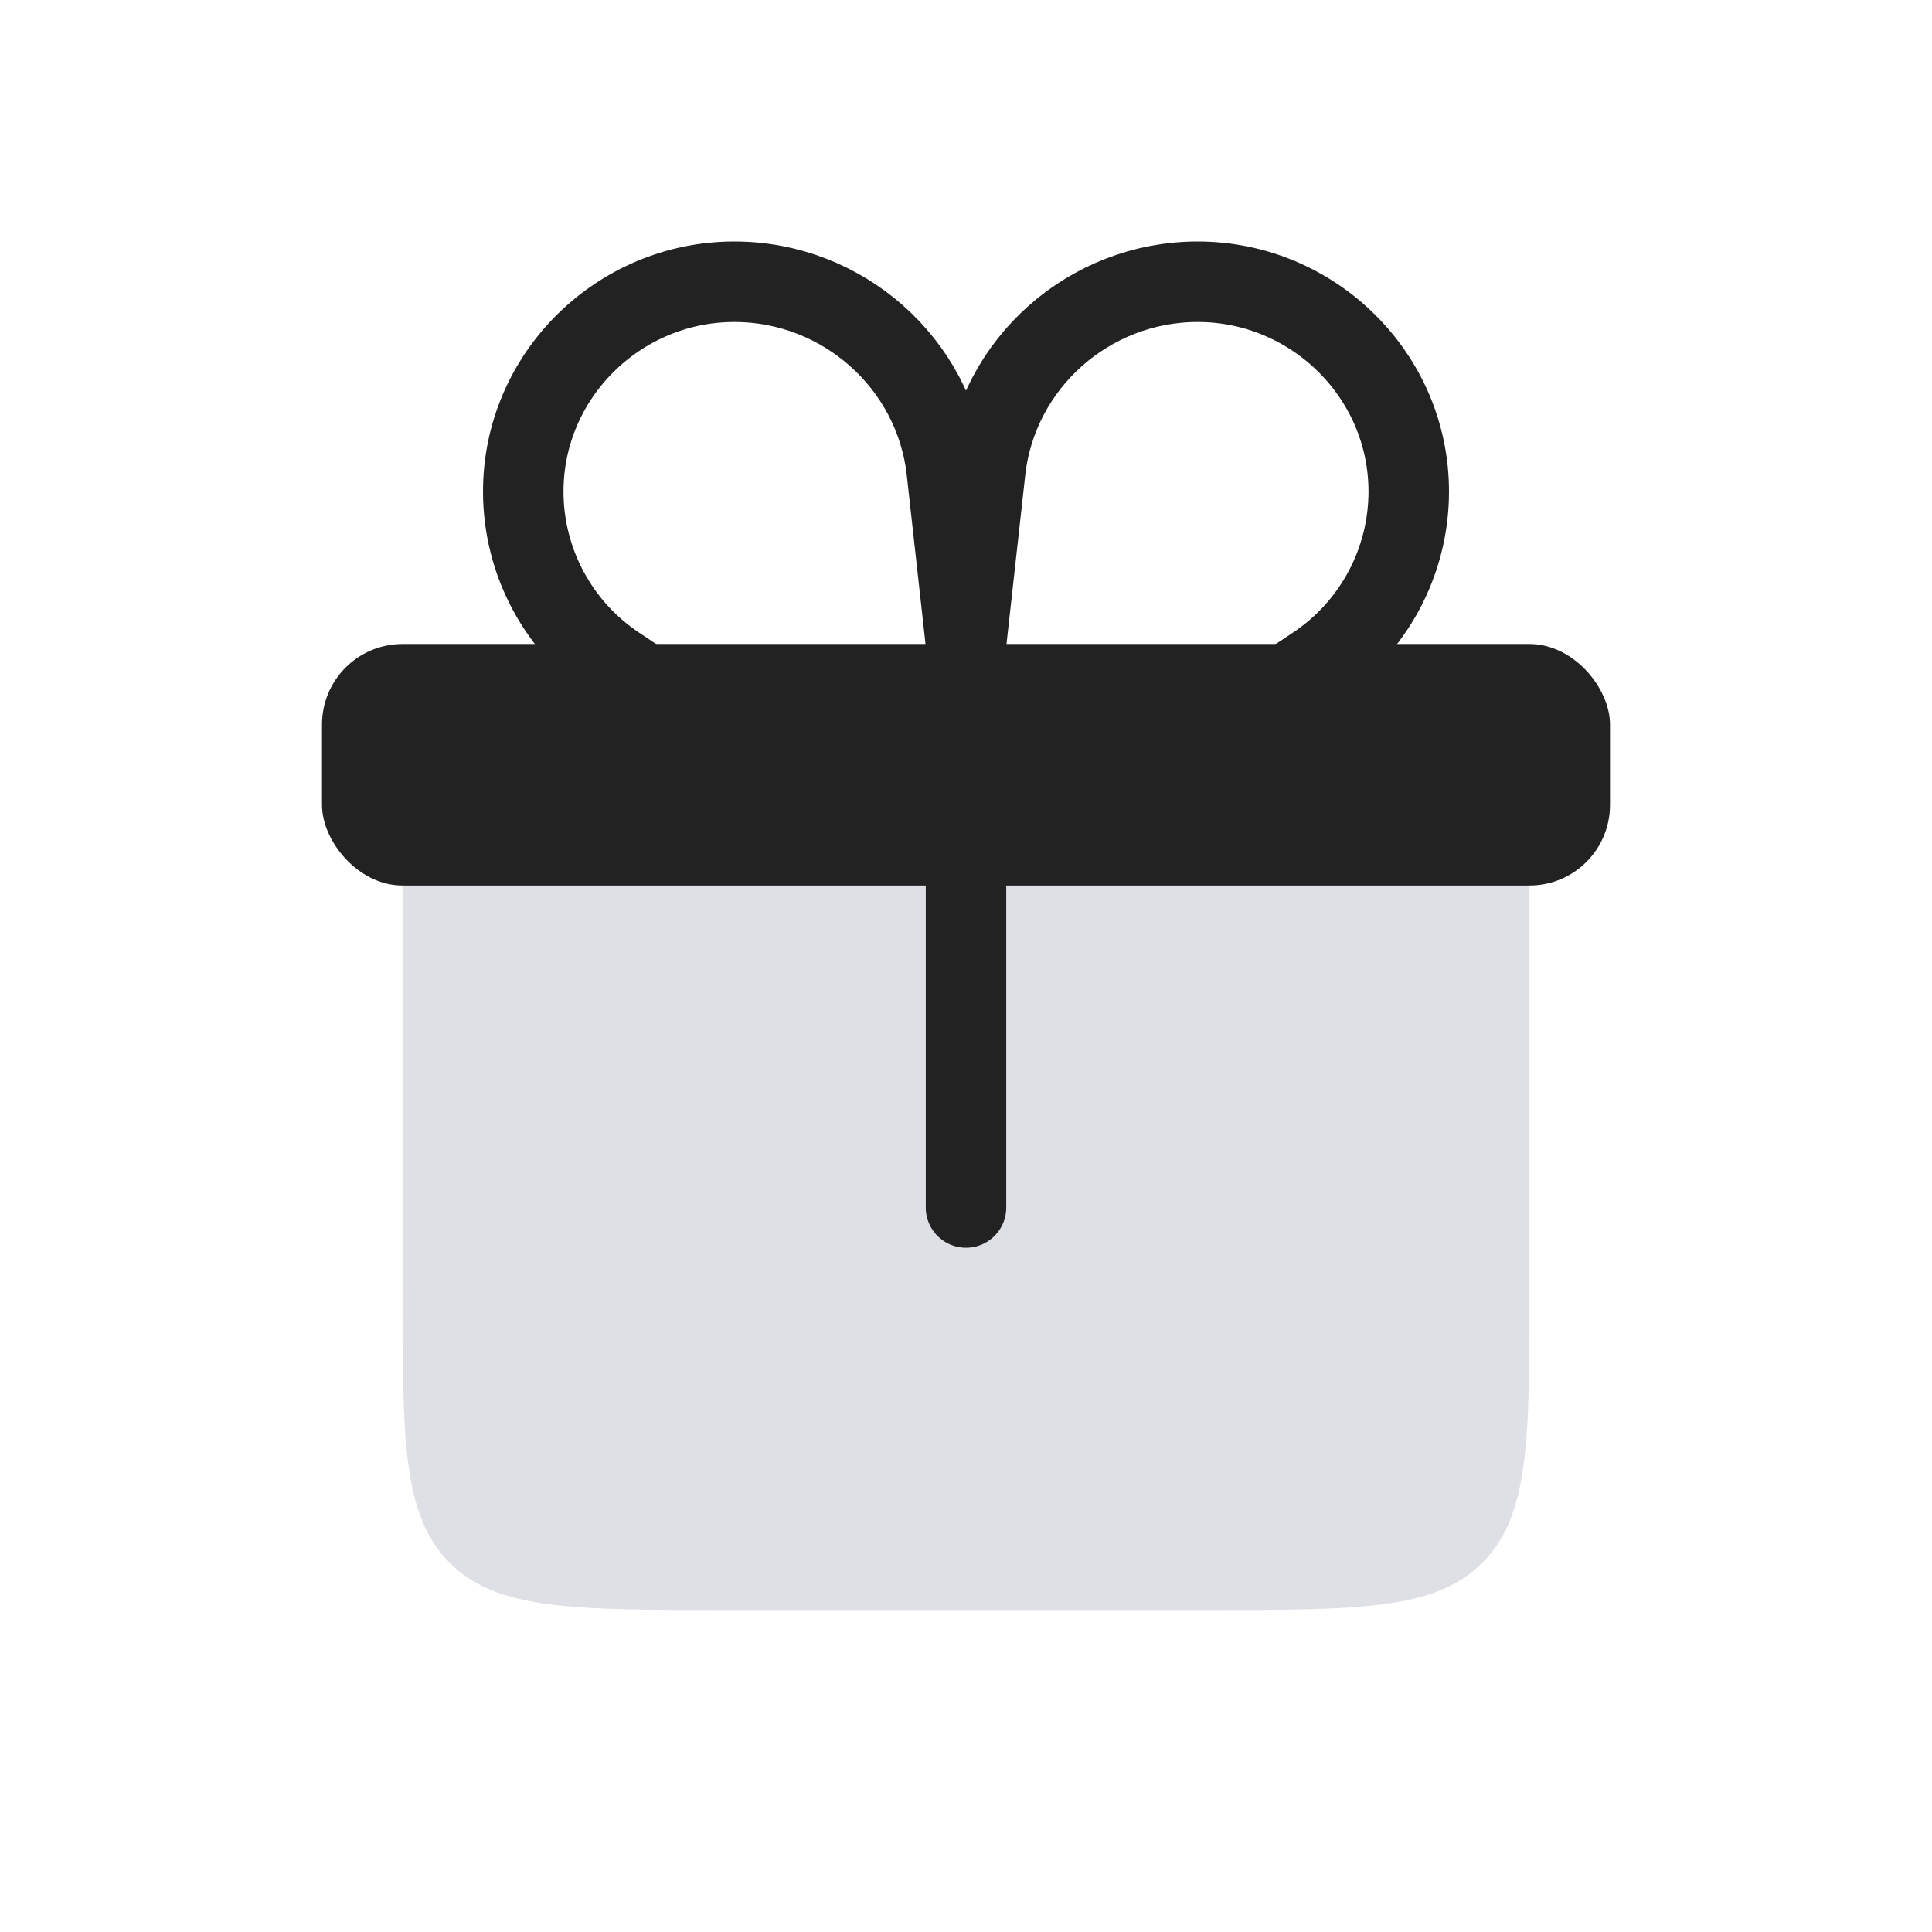 <svg viewBox="0 0 24 24" fill="none" xmlns="http://www.w3.org/2000/svg">
<path d="M5 8H19V16C19 17.886 19 18.828 18.414 19.414C17.828 20 16.886 20 15 20H9C7.114 20 6.172 20 5.586 19.414C5 18.828 5 17.886 5 16V8Z" fill="#7E869E" fill-opacity="0.25"/>
<path d="M12 8L11.761 5.847C11.612 4.511 10.467 3.5 9.123 3.5V3.5C7.684 3.5 6.5 4.667 6.5 6.106V6.106C6.5 6.977 6.935 7.79 7.66 8.274L9.5 9.5" stroke="#222222" stroke-linecap="round"/>
<path d="M12 8L12.239 5.847C12.388 4.511 13.533 3.5 14.877 3.5V3.5C16.316 3.5 17.5 4.667 17.5 6.106V6.106C17.5 6.977 17.065 7.79 16.34 8.274L14.5 9.5" stroke="#222222" stroke-linecap="round"/>
<rect x="4" y="8" width="16" height="3" rx="1" fill="#222222"/>
<path d="M12 11V15" stroke="#222222" stroke-linecap="round"/>
</svg>
